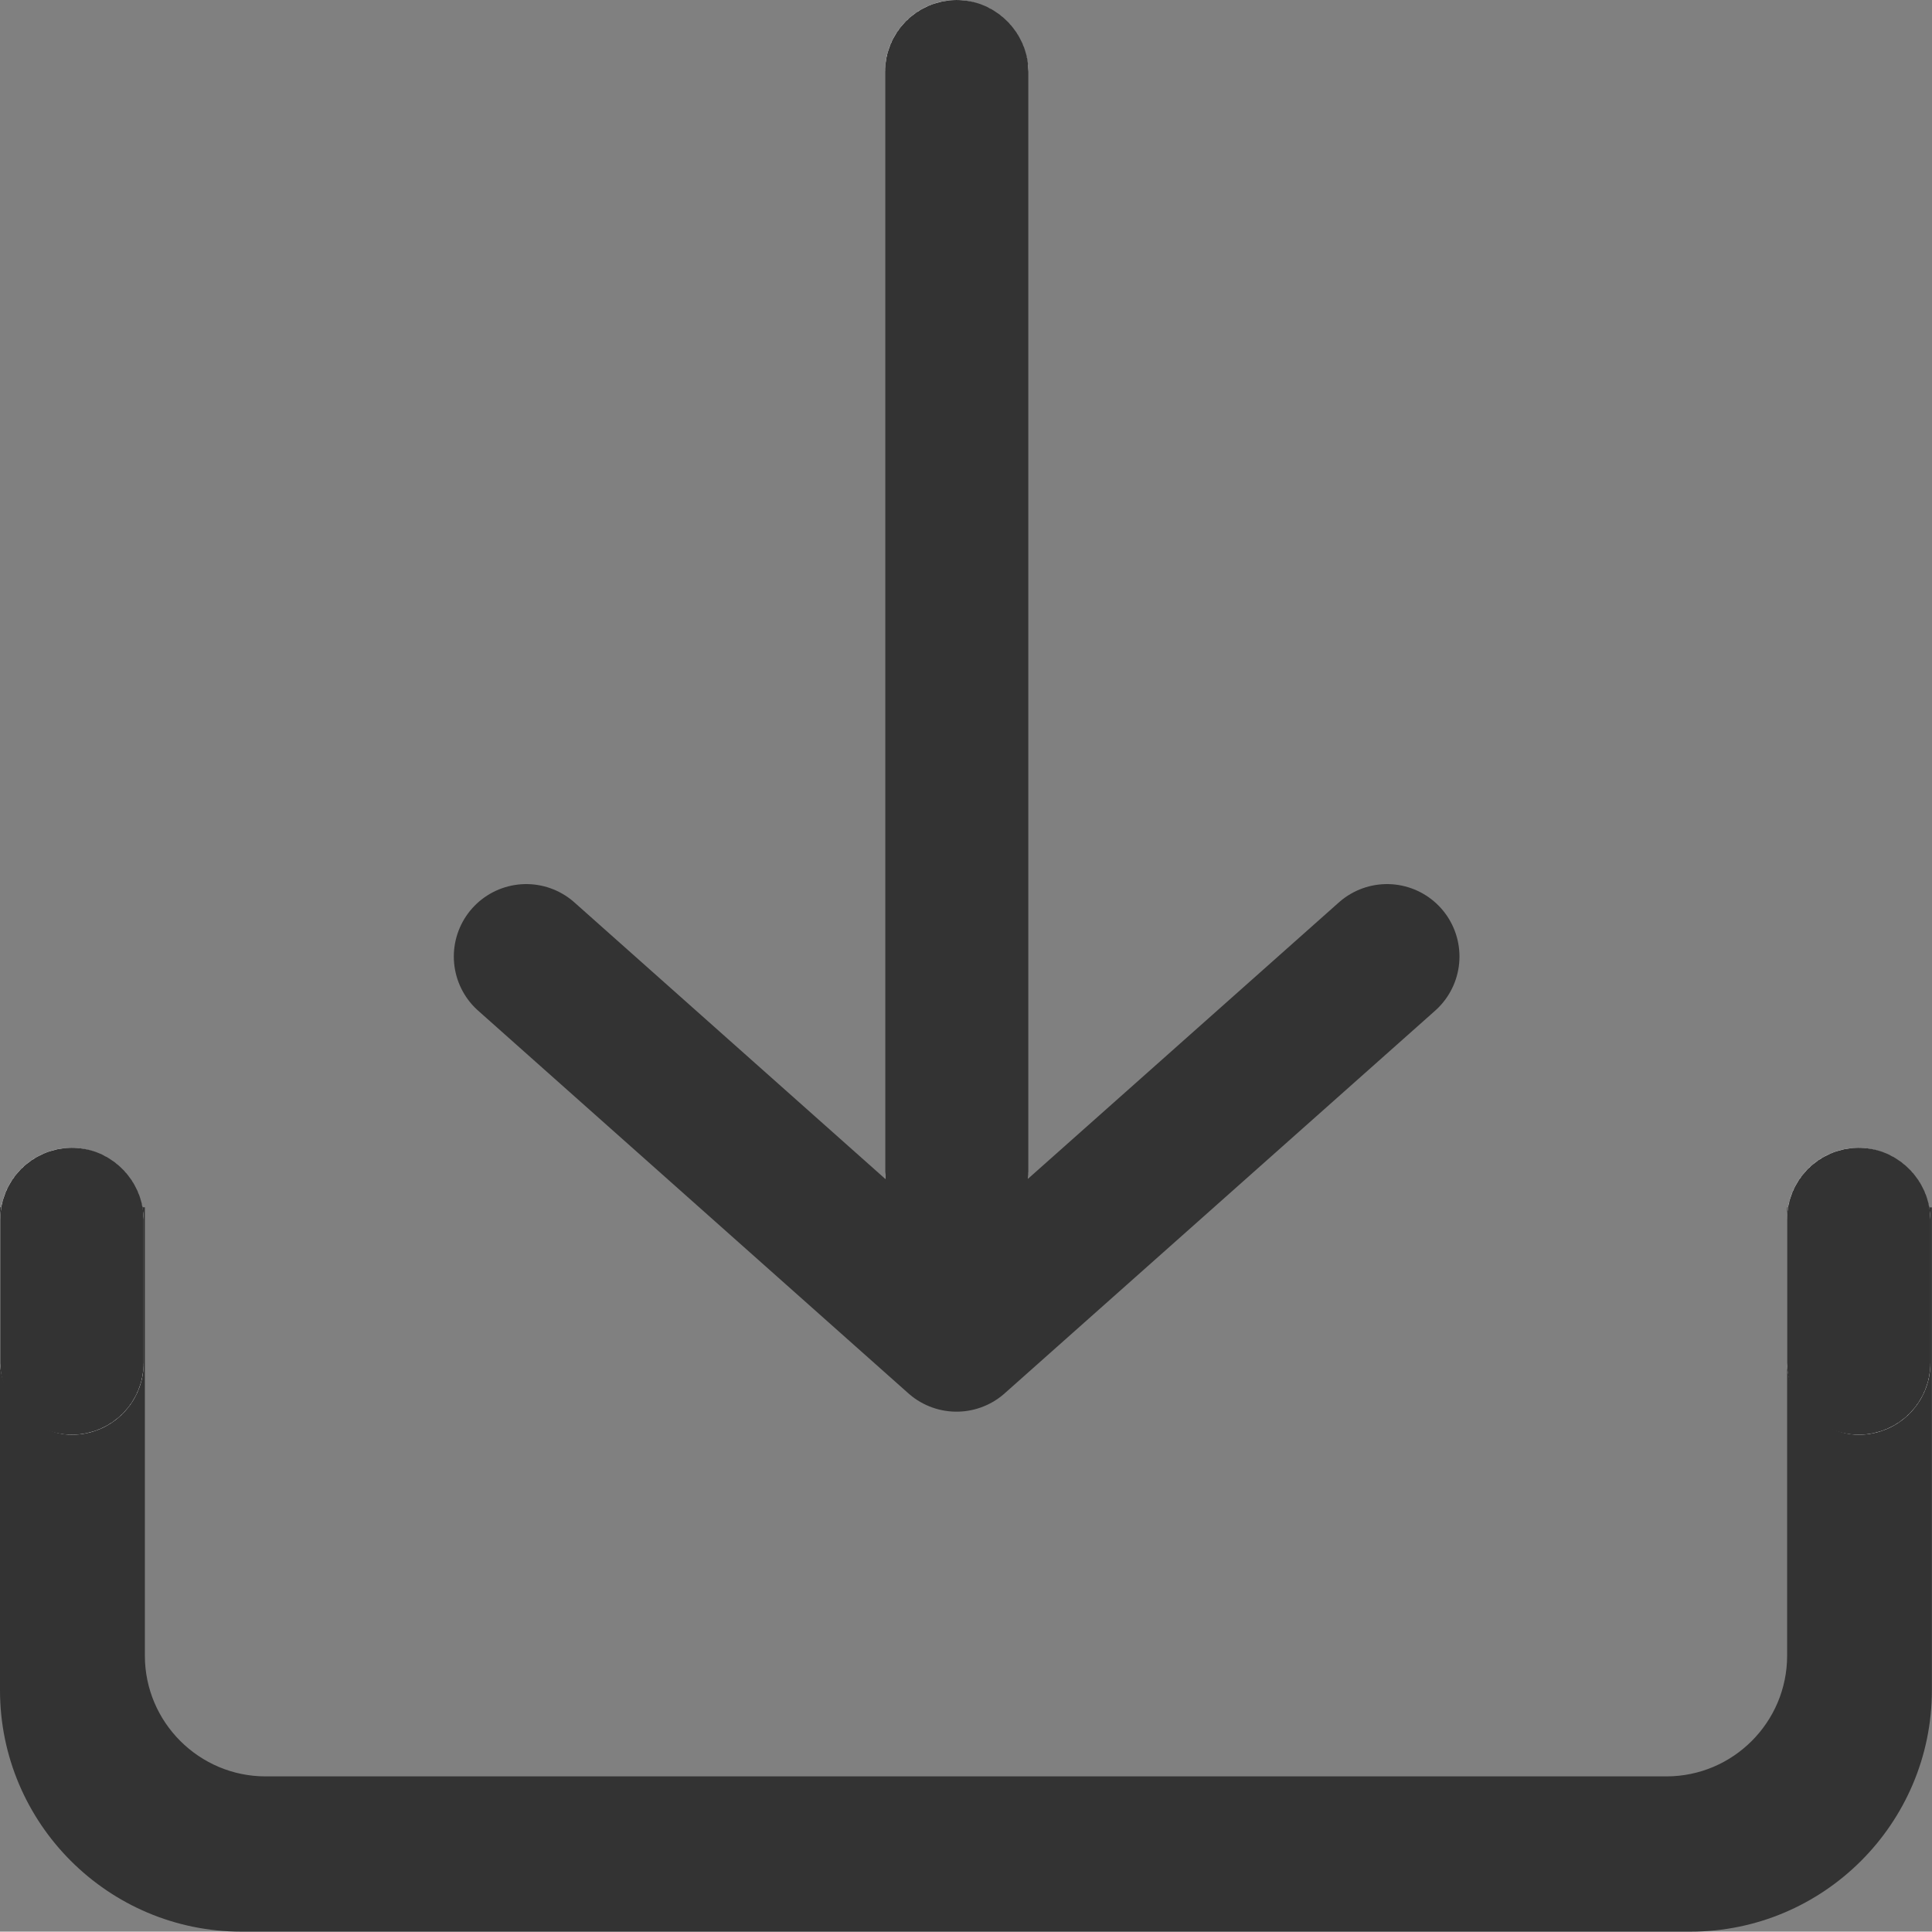 <svg xmlns="http://www.w3.org/2000/svg" width="16.003" height="16" viewBox="0 0 16.003 16">
    <rect x="0" y="0" width="16.003" height="16" fill="#808080" stroke="none"/>
    <defs>
        <style>
            .cls-7{fill:none}.cls-4{fill:#fff;stroke:#333}.cls-5{stroke:none}
        </style>
    </defs>
    <g id="btn_download" transform="translate(-319.998 -672)">
        <g id="빼기_86" fill="none">
            <path d="M14 6H2a2 2 0 0 1-2-2V0h1.2v3.714a1 1 0 0 0 1 1h11.6a1 1 0 0 0 1-1V0H16v4a2 2 0 0 1-2 2z" class="cls-5" transform="translate(320 682)"/>
            <path fill="#333" d="M14 6H1.998c-1.103 0-2-.897-2-2V0h1.2v3.714c0 .552.45 1 1 1h11.603c.551 0 1-.448 1-1V.001H16V4c0 1.103-.897 2-2 2z" transform="translate(320 682)"/>
        </g>
        <g id="사각형_8746" fill="#fff" stroke="#333" stroke-linecap="round" transform="translate(327.329 672)">
            <rect width="1.188" height="10.3" class="cls-5" rx=".594"/>
            <rect width=".188" height="9.3" x=".5" y=".5" class="cls-7" rx=".094"/>
        </g>
        <path id="패스_8976" fill="none" stroke="#333" stroke-linecap="round" stroke-linejoin="round" stroke-width="1.2px" d="M10405-15655l3.564 3.17 3.566-3.17" transform="translate(-10080.643 16334.923)"/>
        <g id="사각형_8747" class="cls-4" transform="translate(320 681.507)">
            <rect width="1.188" height="2.377" class="cls-5" rx=".594"/>
            <rect width=".188" height="1.377" x=".5" y=".5" class="cls-7" rx=".094"/>
        </g>
        <g id="사각형_8748" class="cls-4" transform="translate(334.8 681.507)">
            <rect width="1.188" height="2.377" class="cls-5" rx=".594"/>
            <rect width=".188" height="1.377" x=".5" y=".5" class="cls-7" rx=".094"/>
        </g>
    </g>
</svg>
